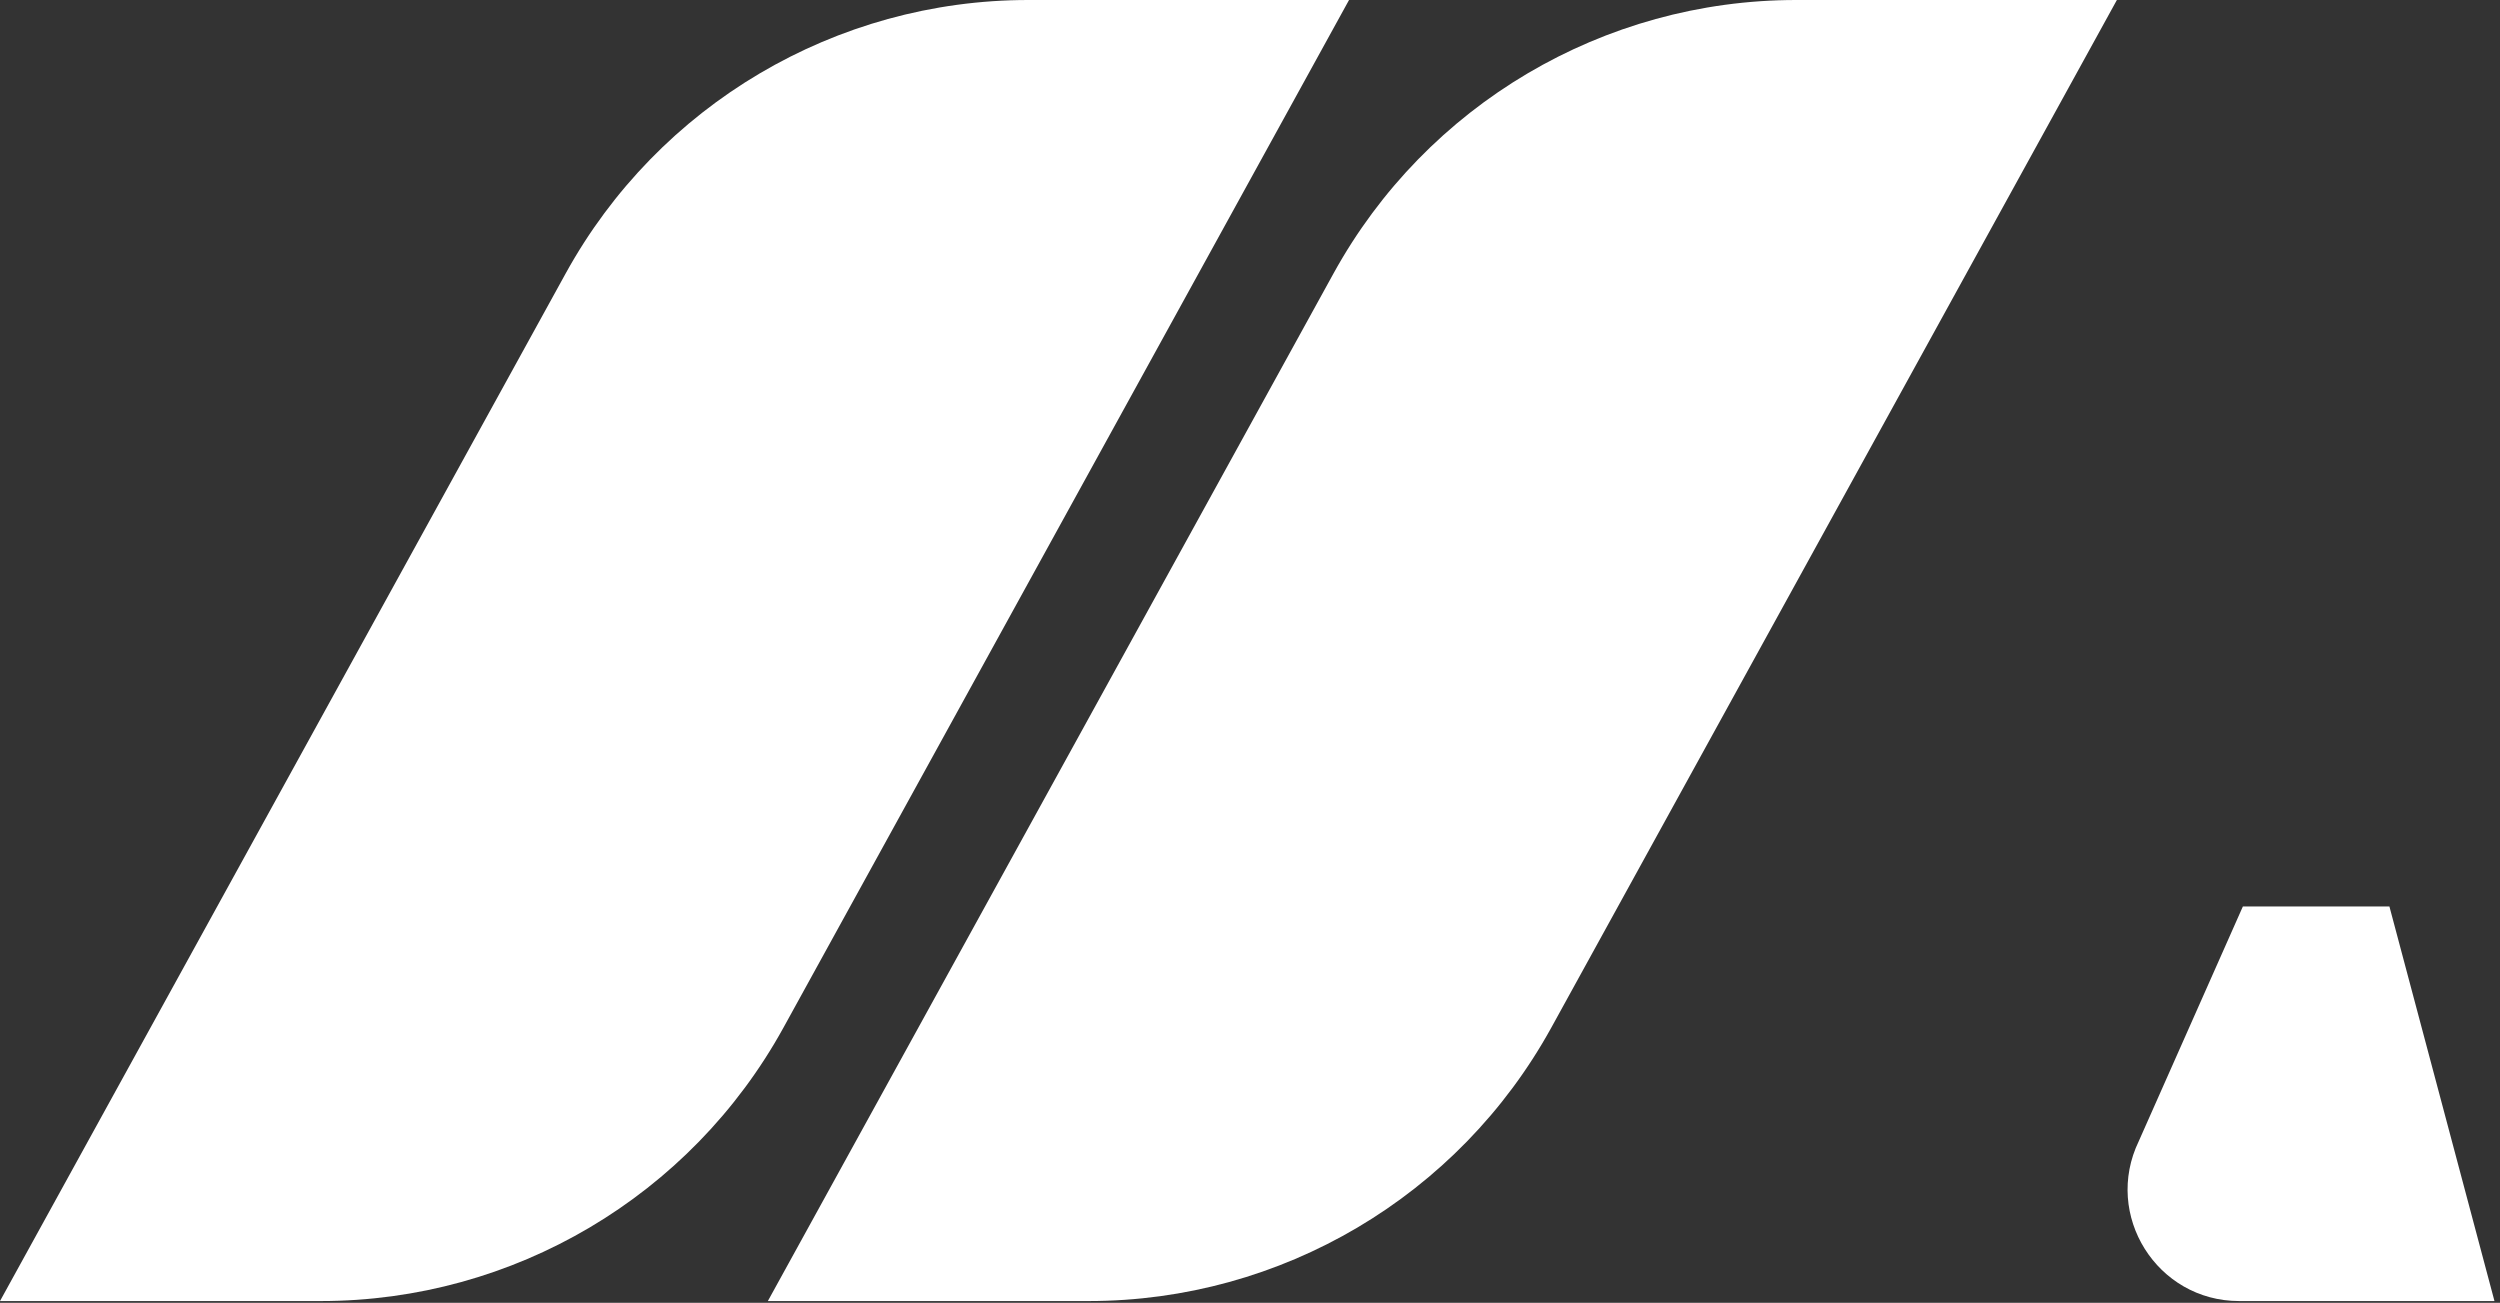 <svg width="284" height="148" viewBox="0 0 284 148" fill="none" xmlns="http://www.w3.org/2000/svg">
<rect x="0" y="0" width="284" height="148" fill="#333333" stroke="none"/>
<path d="M64.259 31.066C74.807 11.903 94.948 0 116.821 0H153.251L89.008 116.729C78.461 135.894 58.319 147.8 36.443 147.8H0L64.259 31.066Z" fill="white"/>
<path d="M151.486 31.066C162.034 11.903 182.174 0 204.048 0H240.478L176.235 116.729C165.687 135.894 145.546 147.8 123.67 147.8H87.227L151.486 31.066Z" fill="white"/>
<path fill-rule="evenodd" clip-rule="evenodd" d="M263.542 102.976H271.438L283.372 147.8H254.369C245.03 147.8 238.905 138.036 242.969 129.628L254.79 102.976H263.542Z" fill="white"/>
</svg>

